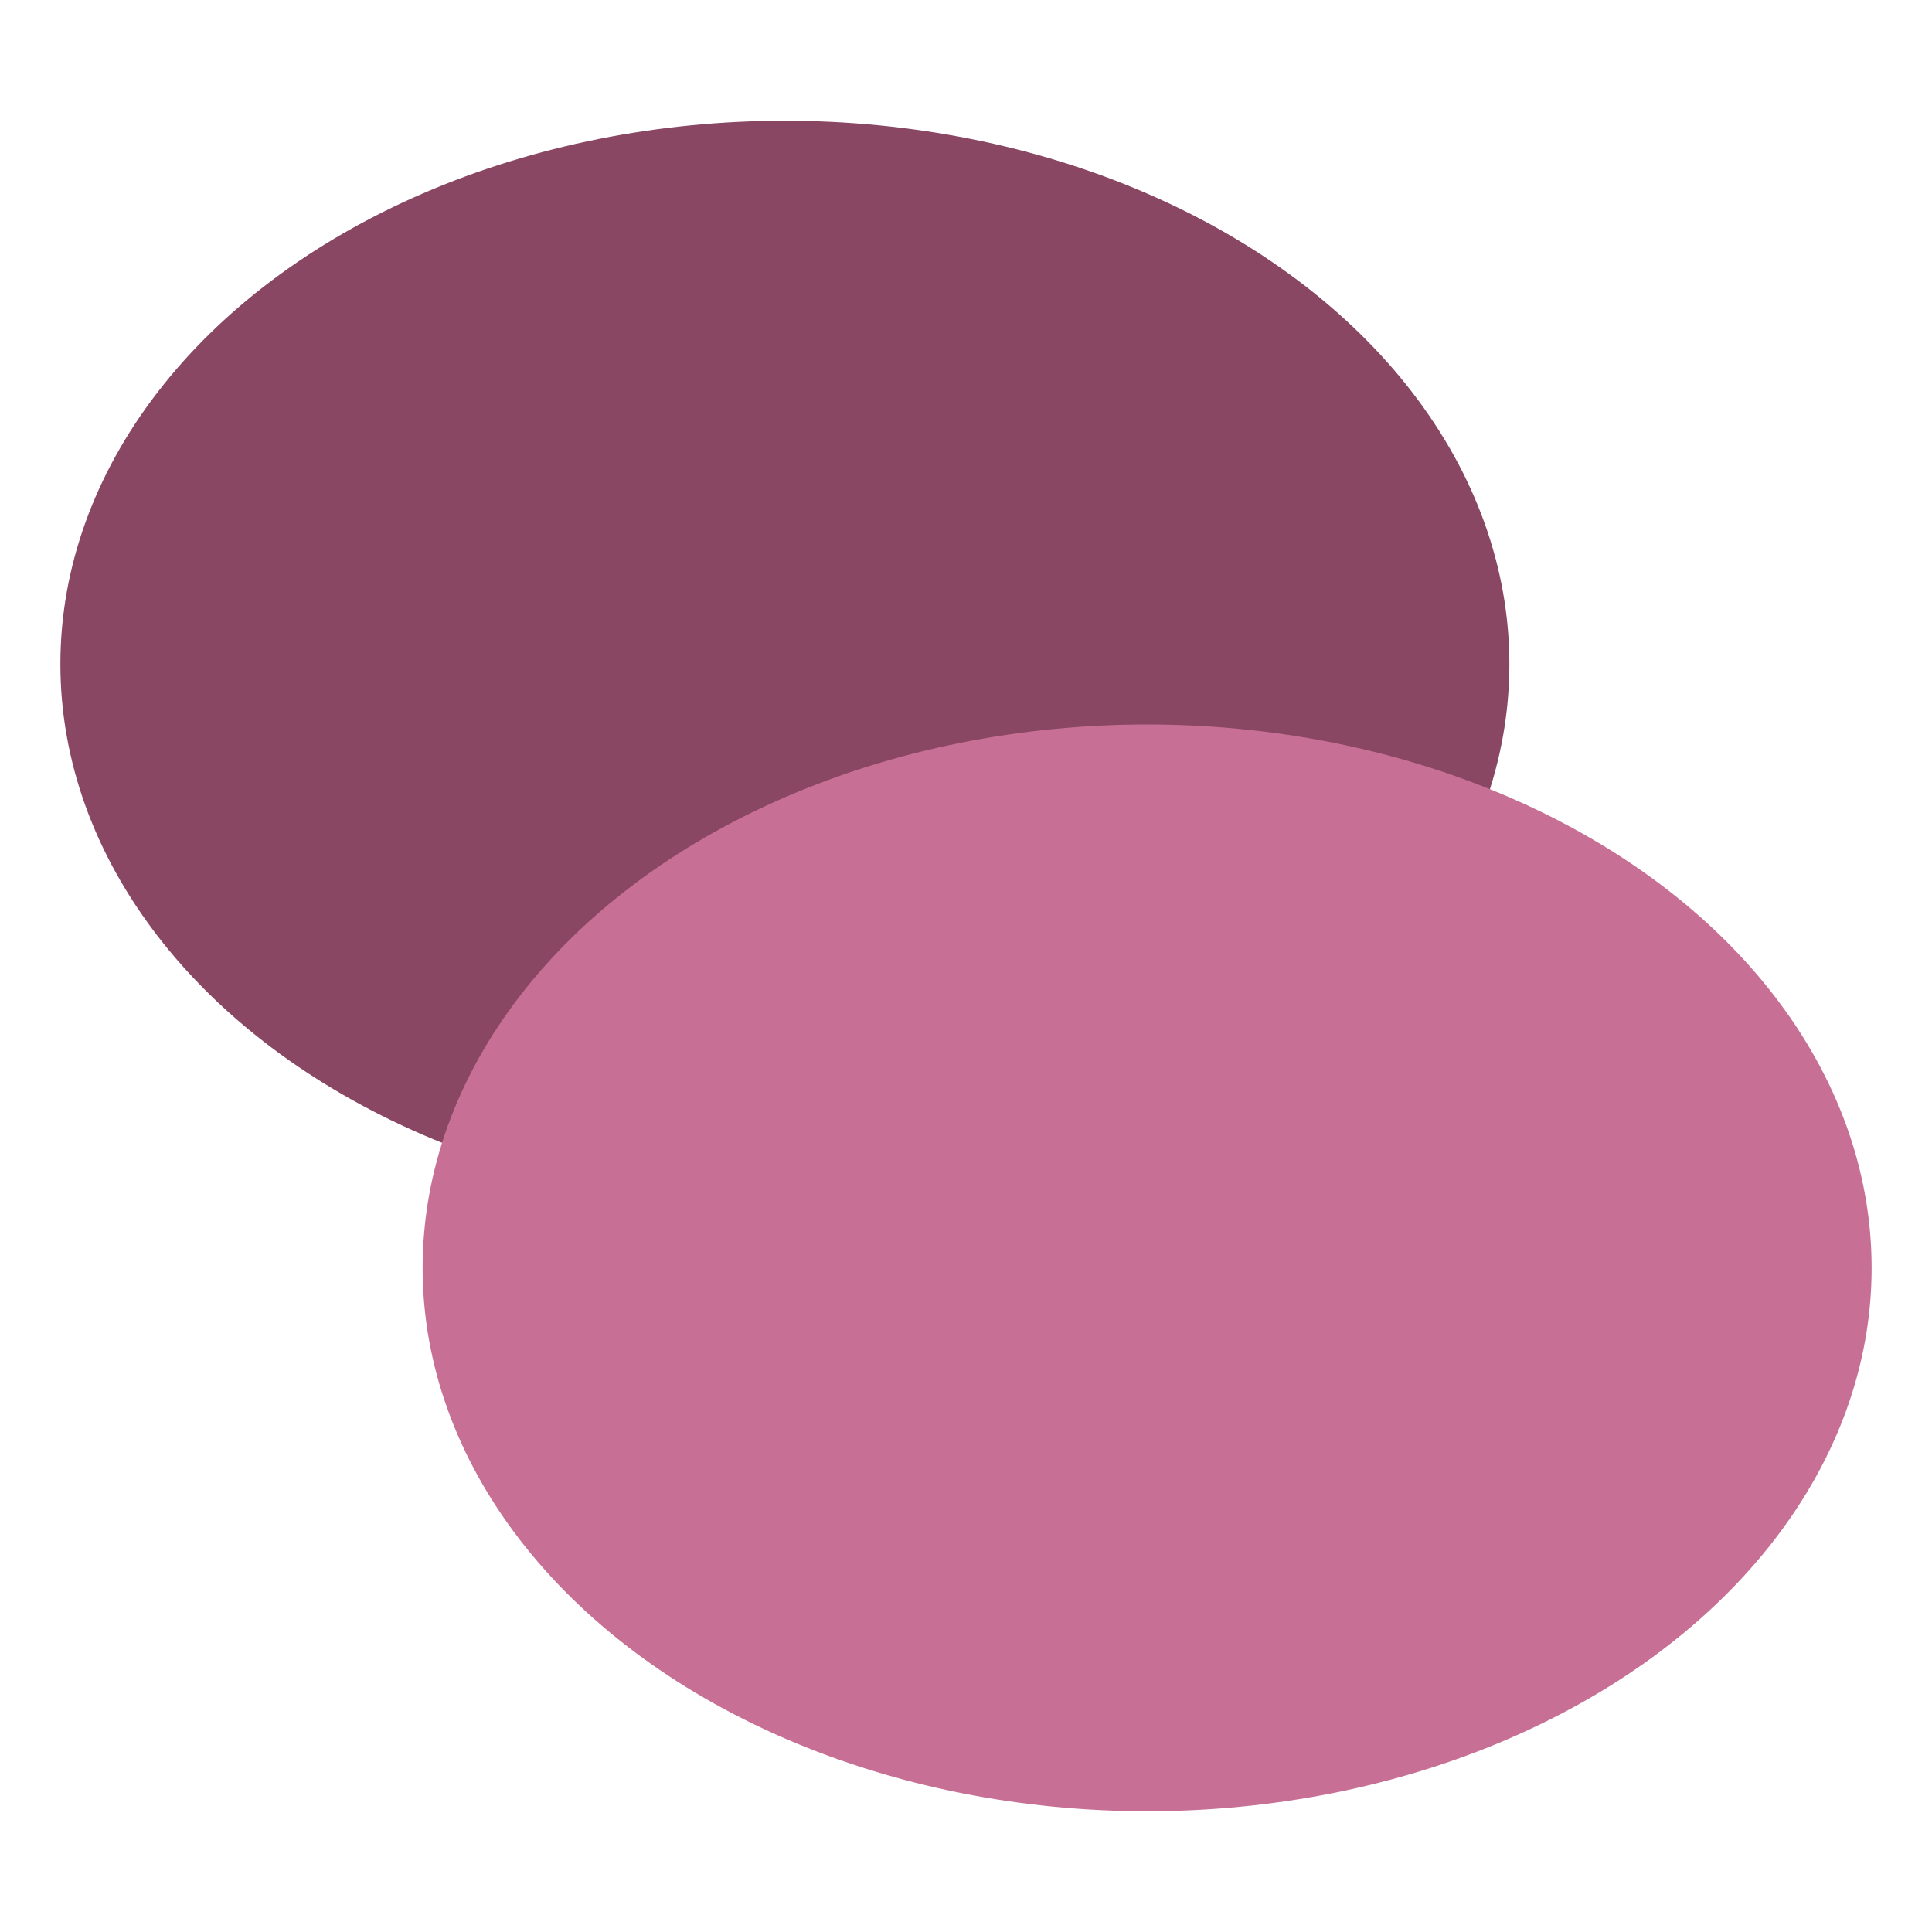 <svg id="Layer_1" xmlns="http://www.w3.org/2000/svg" viewBox="0 0 64 64">
    <defs>
        <style>
            .tb-icon-concept-scheme-imported-ellipse-back {
                fill: #894763;
            }
            .tb-icon-concept-scheme-imported-ellipse-front {
                fill: #c76f94;
            }
        </style>
    </defs>
    <title>TopBraid icon for imported concept schemes</title>
    <ellipse class="tb-icon-concept-scheme-imported-ellipse-back" cx="26" cy="22" rx="24" ry="18" />
    <ellipse class="tb-icon-concept-scheme-imported-ellipse-front" cx="38" cy="42" rx="24" ry="18" />
</svg>